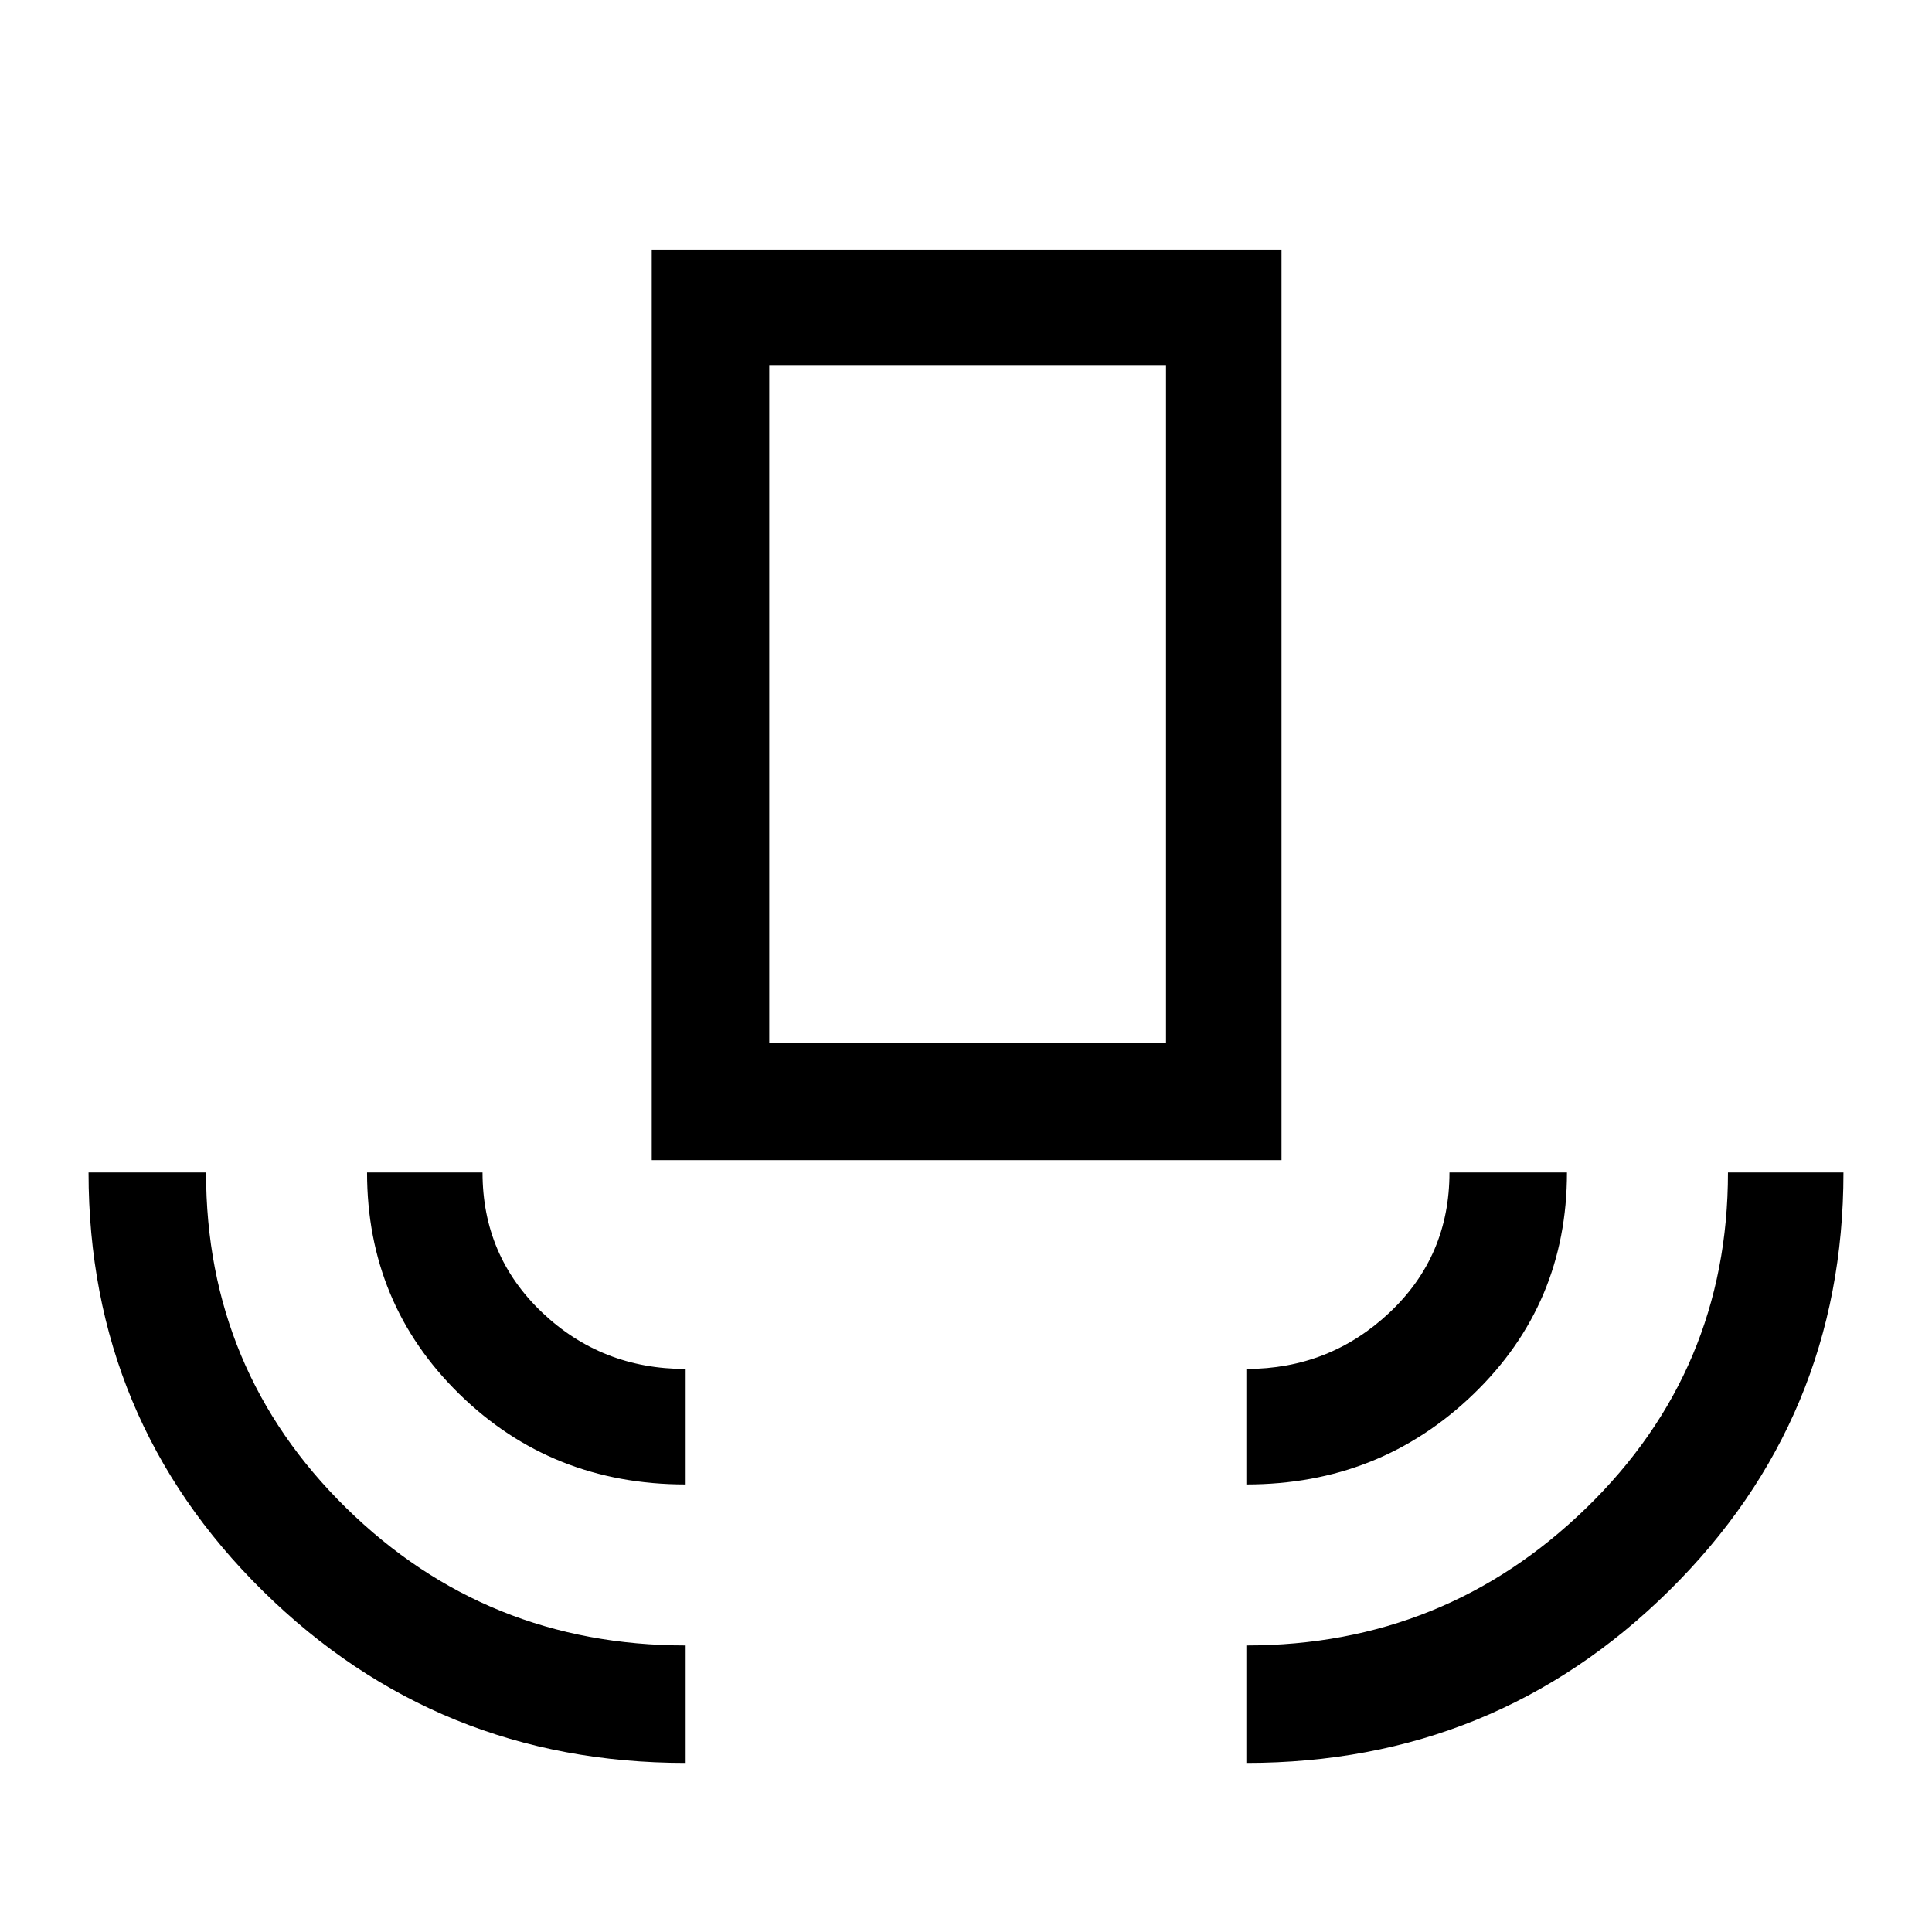 <svg xmlns="http://www.w3.org/2000/svg" height="48" viewBox="0 -960 960 960" width="48"><path d="M340.693-84.001q-123.308 0-210-85.367-86.692-85.366-86.692-208.017h58.384q0 98.327 69.619 166.664 69.618 68.336 168.689 68.336v58.383Zm0-138.385q-66.615 0-112.461-44.919-45.846-44.92-45.846-110.08h57.383q0 41.385 29.56 69.5 29.56 28.116 71.364 28.116v57.383Zm-16.846-161.153v-452.46h312.922v452.46H323.847Zm58.383-58.383h197.155v-336.693H382.23v336.693Zm237.077 219.536v-57.383q41.385 0 71.154-28.036 29.77-28.035 29.77-69.58h58.383q0 65.327-46.512 110.163-46.513 44.836-112.795 44.836Zm0 138.385v-58.384q98.654 0 168.981-68.381 70.327-68.382 70.327-166.619h57.384q0 122.307-86.692 207.846-86.692 85.537-210 85.537ZM382.23-441.923h197.155H382.23Z"/></svg>